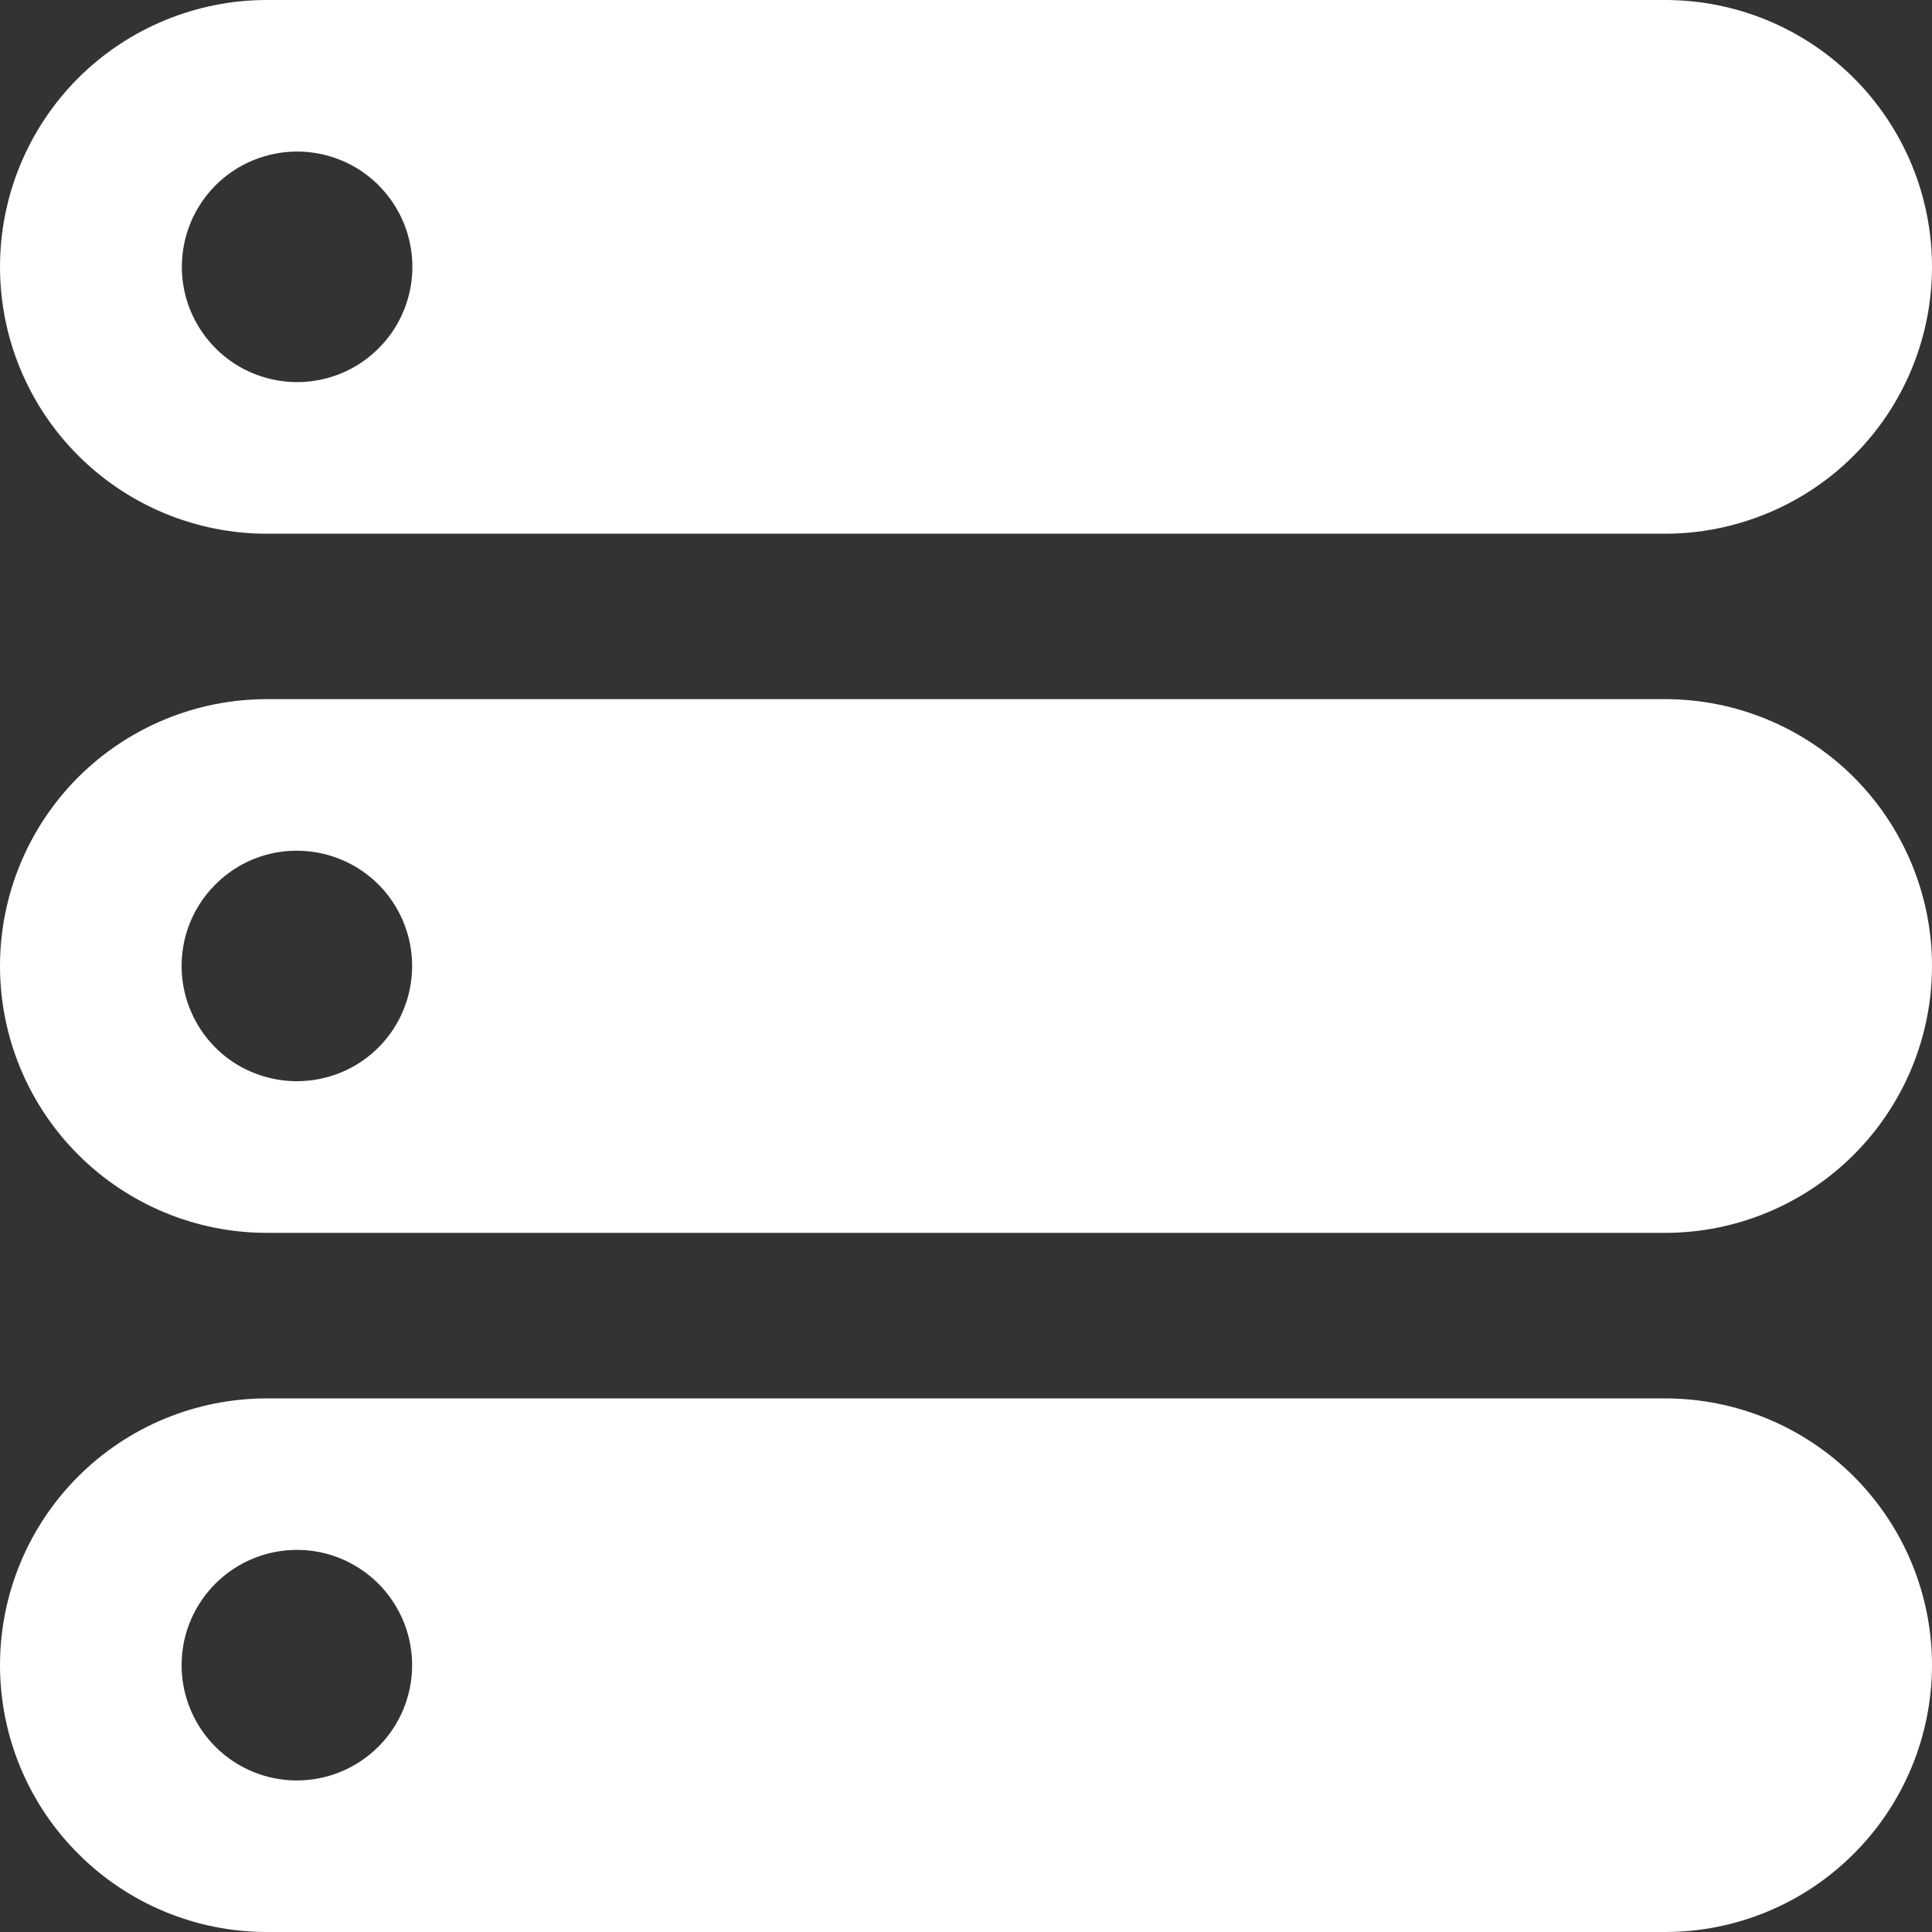 <svg width="16" height="16" viewBox="0 0 16 16" fill="none" xmlns="http://www.w3.org/2000/svg">
    <rect x="0" y="0" width="16" height="16" fill="#333333" stroke="none"/>
    <path
        d="M2.21 4.42H13.79C14.08 4.42 14.368 4.362 14.636 4.251C14.904 4.14 15.148 3.978 15.353 3.772C15.558 3.567 15.721 3.324 15.832 3.055C15.943 2.787 16 2.5 16 2.21C16 1.92 15.943 1.632 15.832 1.364C15.721 1.096 15.558 0.852 15.353 0.647C15.148 0.442 14.904 0.279 14.636 0.168C14.368 0.057 14.08 -4.3242e-09 13.79 0H2.21C1.624 8.73312e-09 1.062 0.233 0.647 0.647C0.233 1.062 0 1.624 0 2.21C0 2.796 0.233 3.358 0.647 3.772C1.062 4.187 1.624 4.42 2.21 4.42ZM2.459 1.255C2.648 1.255 2.832 1.31 2.99 1.415C3.147 1.52 3.269 1.669 3.342 1.843C3.414 2.018 3.434 2.21 3.397 2.395C3.36 2.58 3.27 2.751 3.136 2.884C3.003 3.018 2.833 3.109 2.647 3.146C2.462 3.183 2.27 3.164 2.096 3.092C1.921 3.02 1.772 2.897 1.667 2.74C1.562 2.583 1.506 2.399 1.506 2.21C1.506 1.957 1.606 1.714 1.785 1.535C1.963 1.356 2.206 1.256 2.459 1.255Z"
        fill="white" />
    <path
        d="M13.79 5.79H2.21C1.624 5.79 1.062 6.023 0.647 6.437C0.233 6.852 0 7.414 0 8C0 8.586 0.233 9.148 0.647 9.562C1.062 9.977 1.624 10.21 2.21 10.21H13.79C14.376 10.21 14.938 9.977 15.353 9.562C15.767 9.148 16 8.586 16 8C16 7.414 15.767 6.852 15.353 6.437C14.938 6.023 14.376 5.79 13.79 5.79ZM2.459 8.954C2.27 8.954 2.085 8.898 1.928 8.794C1.771 8.689 1.649 8.54 1.577 8.365C1.504 8.191 1.486 7.999 1.522 7.814C1.559 7.628 1.65 7.458 1.784 7.325C1.917 7.191 2.087 7.1 2.272 7.063C2.458 7.027 2.65 7.046 2.824 7.118C2.998 7.19 3.148 7.312 3.252 7.469C3.357 7.626 3.413 7.811 3.413 8C3.413 8.253 3.313 8.496 3.134 8.675C2.955 8.854 2.712 8.954 2.459 8.954Z"
        fill="white" />
    <path
        d="M13.79 11.581H2.21C1.624 11.581 1.062 11.813 0.647 12.228C0.233 12.642 0 13.204 0 13.79C0 14.376 0.233 14.938 0.648 15.352C1.062 15.767 1.624 16 2.21 16H13.79C14.376 16 14.938 15.767 15.352 15.352C15.767 14.938 15.999 14.376 16 13.79C16 13.5 15.943 13.213 15.832 12.945C15.721 12.677 15.558 12.433 15.353 12.228C15.148 12.023 14.904 11.86 14.636 11.749C14.368 11.638 14.08 11.581 13.79 11.581ZM2.459 14.745C2.27 14.745 2.085 14.689 1.928 14.584C1.771 14.479 1.649 14.33 1.577 14.156C1.504 13.981 1.486 13.789 1.522 13.604C1.559 13.419 1.65 13.249 1.784 13.115C1.917 12.982 2.087 12.891 2.272 12.854C2.458 12.817 2.65 12.836 2.824 12.908C2.998 12.981 3.148 13.103 3.252 13.26C3.357 13.417 3.413 13.601 3.413 13.79C3.413 14.043 3.313 14.286 3.134 14.465C2.955 14.644 2.712 14.745 2.459 14.745Z"
        fill="white" />
</svg>
